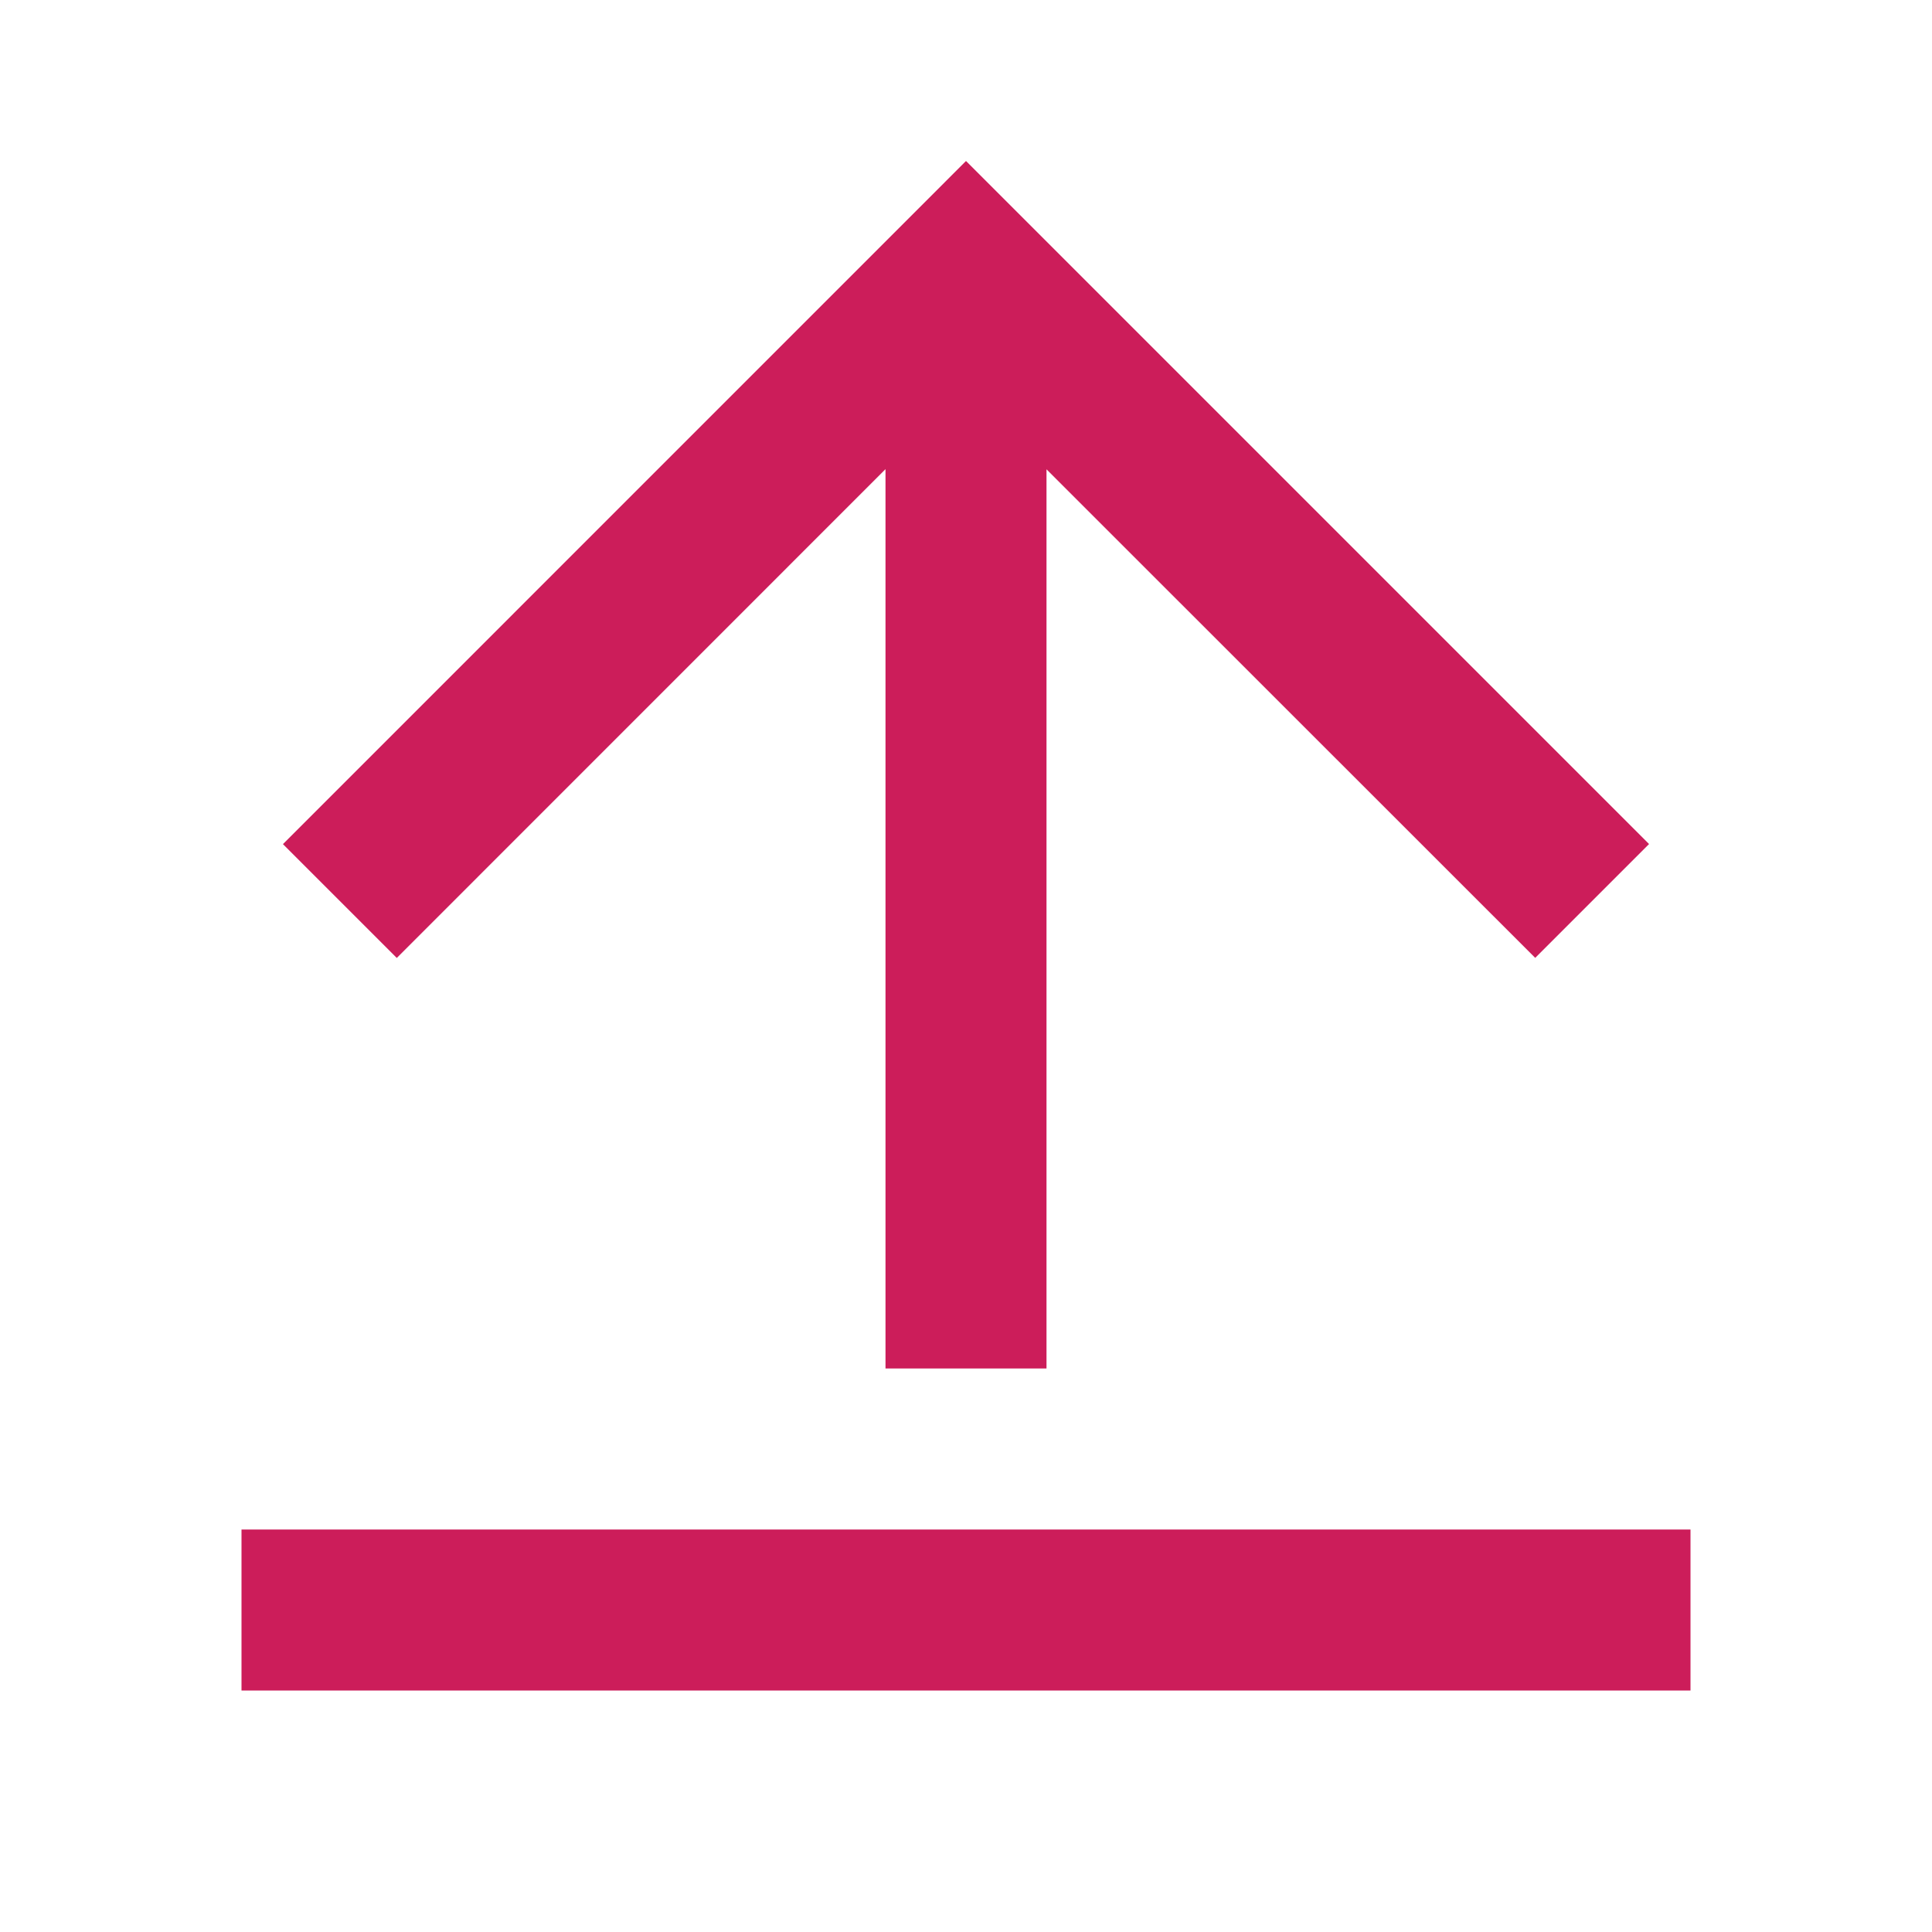 <svg width="24" height="24" viewBox="0 0 24 24" fill="none" xmlns="http://www.w3.org/2000/svg">
<g clip-path="url(#clip0_921_6397)">
<path d="M3 19H21V21H3V19ZM13 5.828V17H11V5.828L4.929 11.9L3.515 10.486L12 2L20.485 10.485L19.071 11.899L13 5.83V5.828Z" fill="#CC1D5A"/>
</g>
<defs>
<clipPath id="clip0_921_6397">
<rect width="24" height="24" fill="white"/>
</clipPath>
</defs>
</svg>
